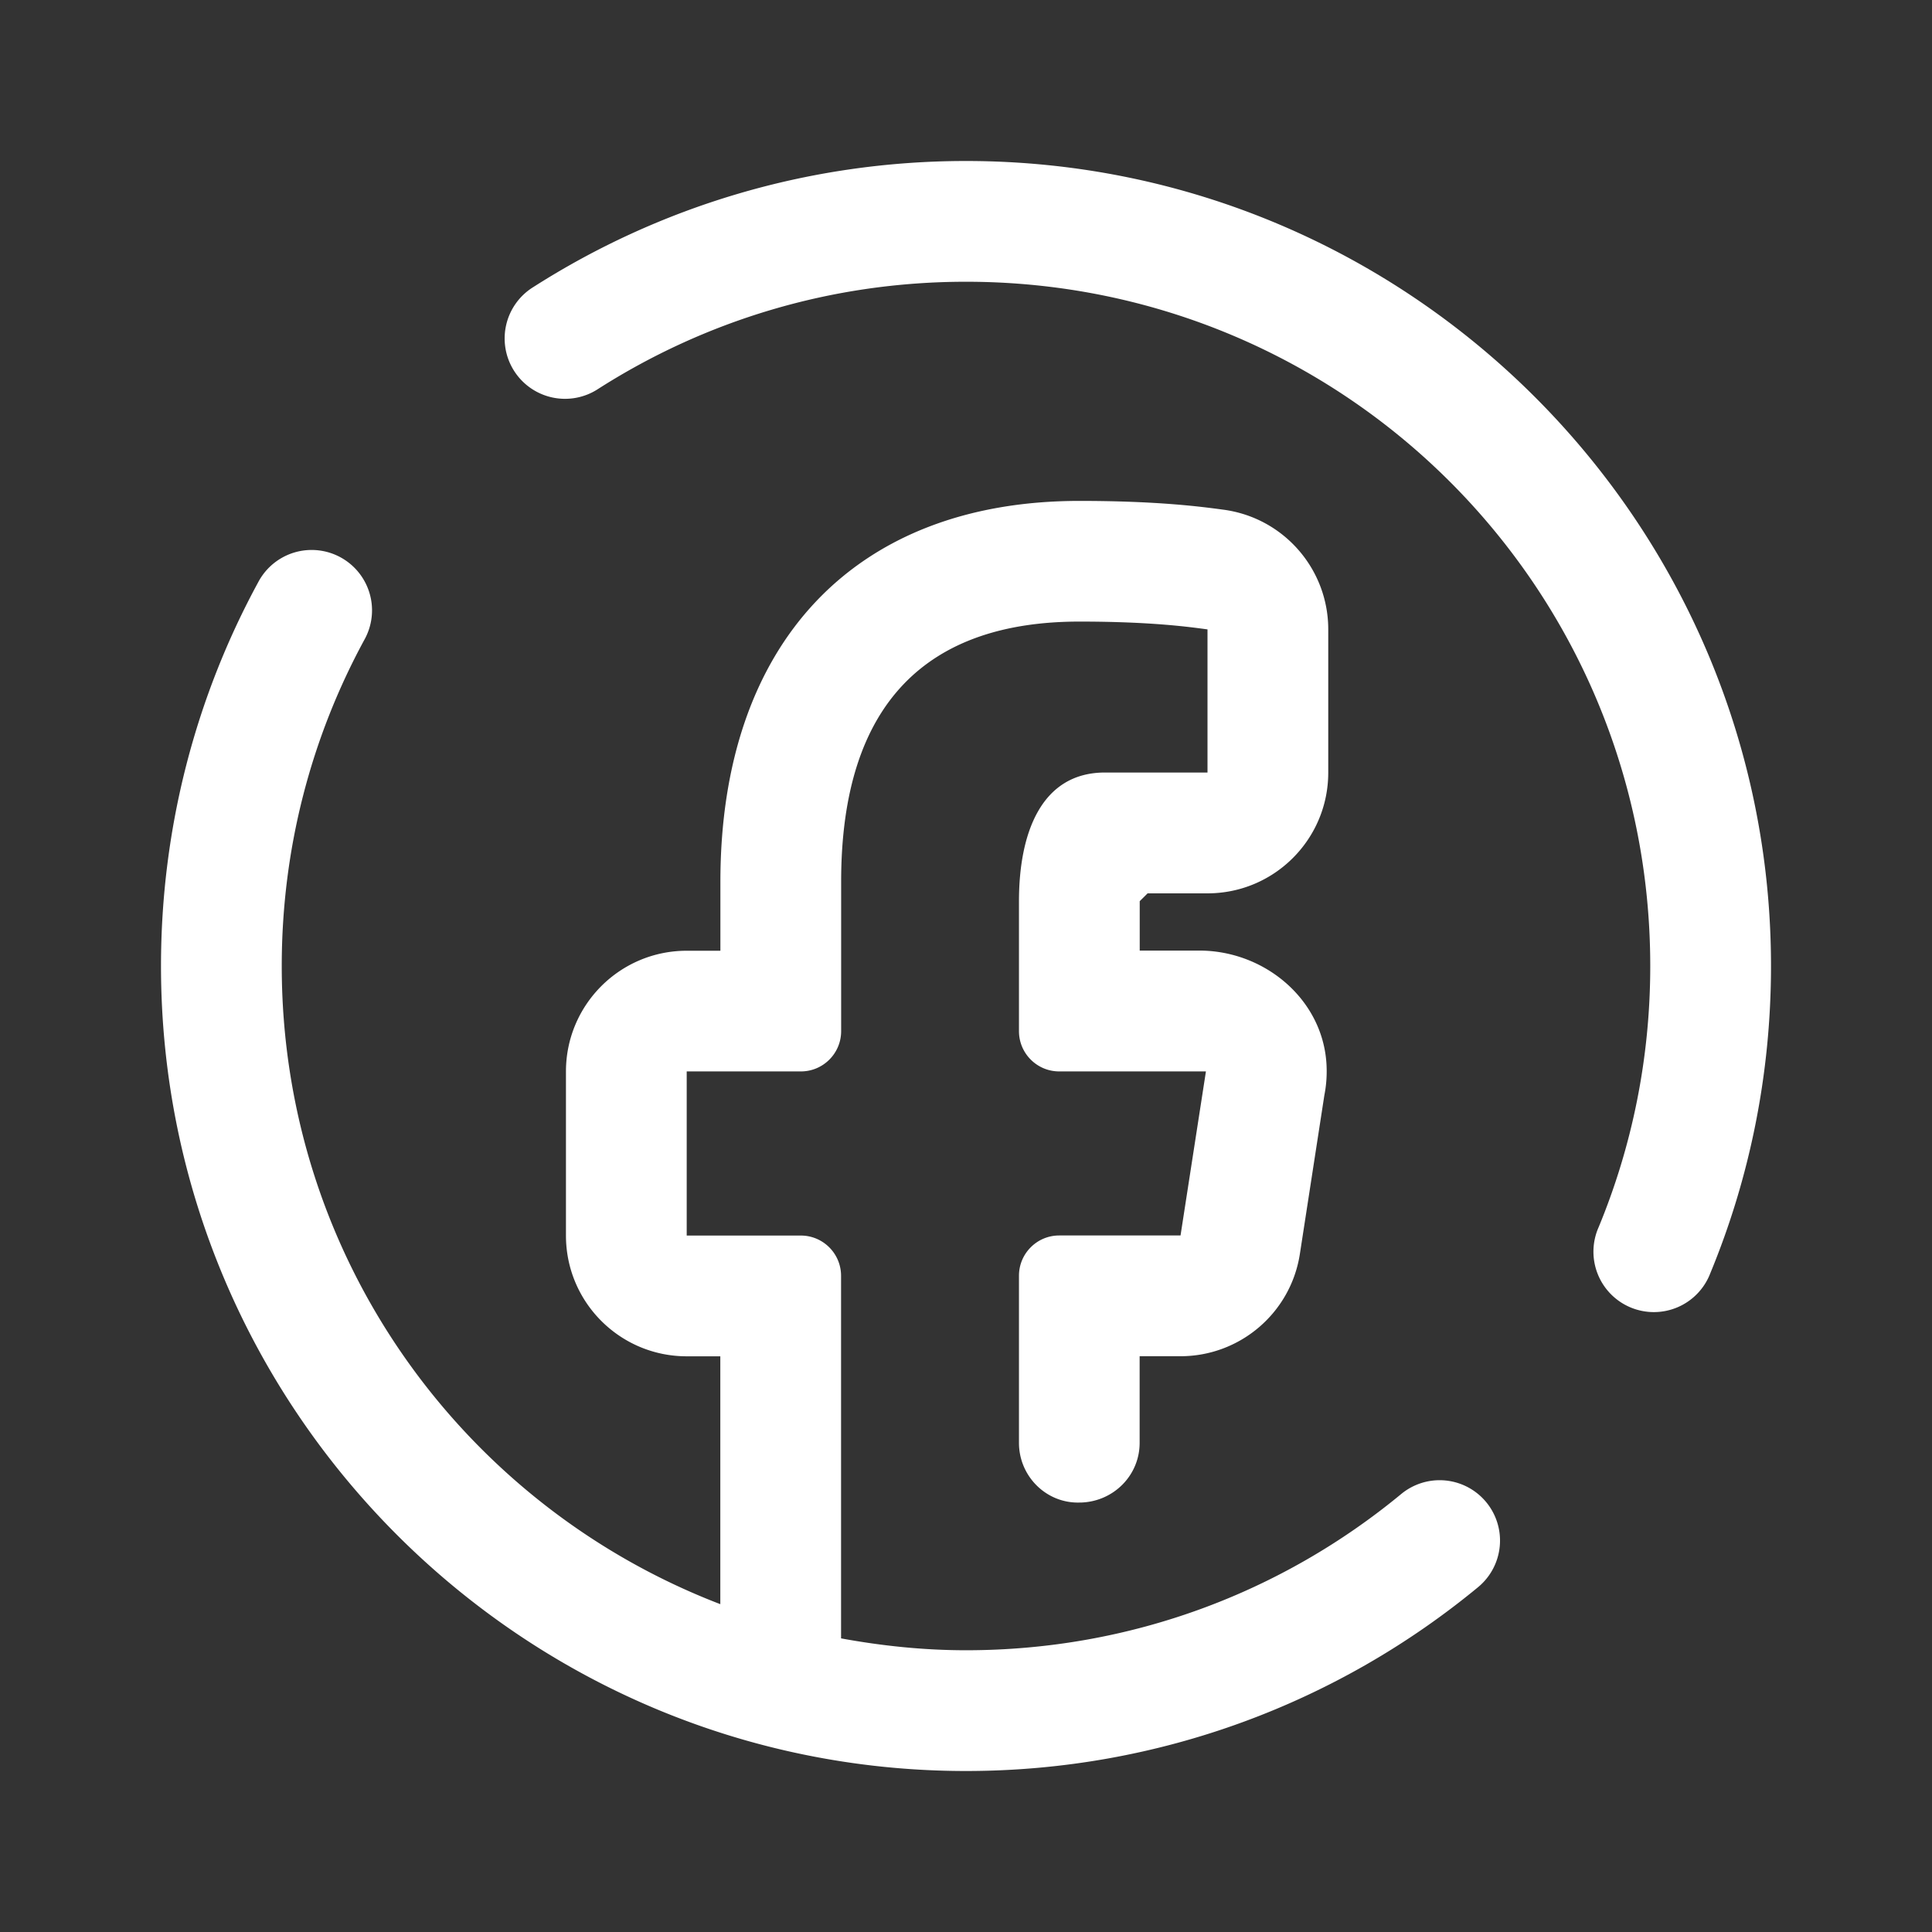 <svg fill="#FFFFFF" xmlns="http://www.w3.org/2000/svg"  viewBox="0 0 48 48" width="48px" height="48px"><rect x="0" y="0" width="48" height="48" fill="#333333" stroke="none"/><path d="M 24 4 C 20.051 4 16.356 5.149 13.252 7.131 A 1.5 1.5 0 1 0 14.865 9.66 C 17.504 7.976 20.631 7 24 7 C 33.406 7 41 14.594 41 24 C 41 26.302 40.544 28.489 39.719 30.486 A 1.501 1.501 0 1 0 42.492 31.633 C 43.465 29.28 44 26.698 44 24 C 44 12.972 35.028 4 24 4 z M 26.818 12.445 C 21.232 12.445 17.898 15.982 17.898 21.908 L 17.898 23.621 L 17.061 23.621 C 15.404 23.621 14.061 24.964 14.061 26.621 L 14.061 30.697 C 14.061 32.354 15.404 33.697 17.061 33.697 L 17.896 33.697 L 17.896 39.855 C 11.52 37.407 7 31.251 7 24 C 7 21.06 7.743 18.306 9.051 15.898 A 1.5 1.5 0 0 0 7.717 13.664 A 1.5 1.5 0 0 0 6.414 14.467 C 4.874 17.301 4 20.554 4 24 C 4 35.028 12.972 44 24 44 C 28.825 44 33.267 42.285 36.723 39.432 A 1.5 1.5 0 1 0 34.812 37.119 C 31.873 39.546 28.115 41 24 41 C 22.938 41 21.904 40.89 20.896 40.705 L 20.896 31.697 C 20.896 31.145 20.448 30.697 19.896 30.697 L 17.061 30.697 L 17.061 26.619 L 19.898 26.619 C 20.45 26.619 20.898 26.171 20.898 25.619 L 20.898 21.906 C 20.898 17.415 23.085 15.443 26.818 15.443 C 28.605 15.443 29.552 15.577 30 15.637 L 30 19.193 L 27.453 19.193 C 25.869 19.193 25.316 20.697 25.316 22.391 L 25.316 25.619 C 25.316 26.171 25.764 26.619 26.316 26.619 L 29.961 26.619 L 29.33 30.695 L 26.316 30.695 C 25.764 30.695 25.316 31.143 25.316 31.695 L 25.316 35.848 C 25.316 36.682 26.003 37.362 26.836 37.33 C 26.846 37.33 26.855 37.33 26.865 37.33 C 27.671 37.3 28.314 36.653 28.314 35.846 L 28.314 33.695 L 29.328 33.695 C 30.808 33.695 32.069 32.617 32.295 31.154 L 32.904 27.207 C 32.954 26.954 32.972 26.692 32.955 26.42 C 32.852 24.813 31.407 23.617 29.797 23.617 L 28.316 23.617 L 28.316 22.389 C 28.392 22.315 28.436 22.271 28.512 22.195 L 30 22.195 C 31.657 22.195 33 20.852 33 19.195 L 33 15.637 C 33 14.135 31.89 12.865 30.402 12.664 C 29.862 12.591 28.78 12.445 26.818 12.445 z"/></svg>